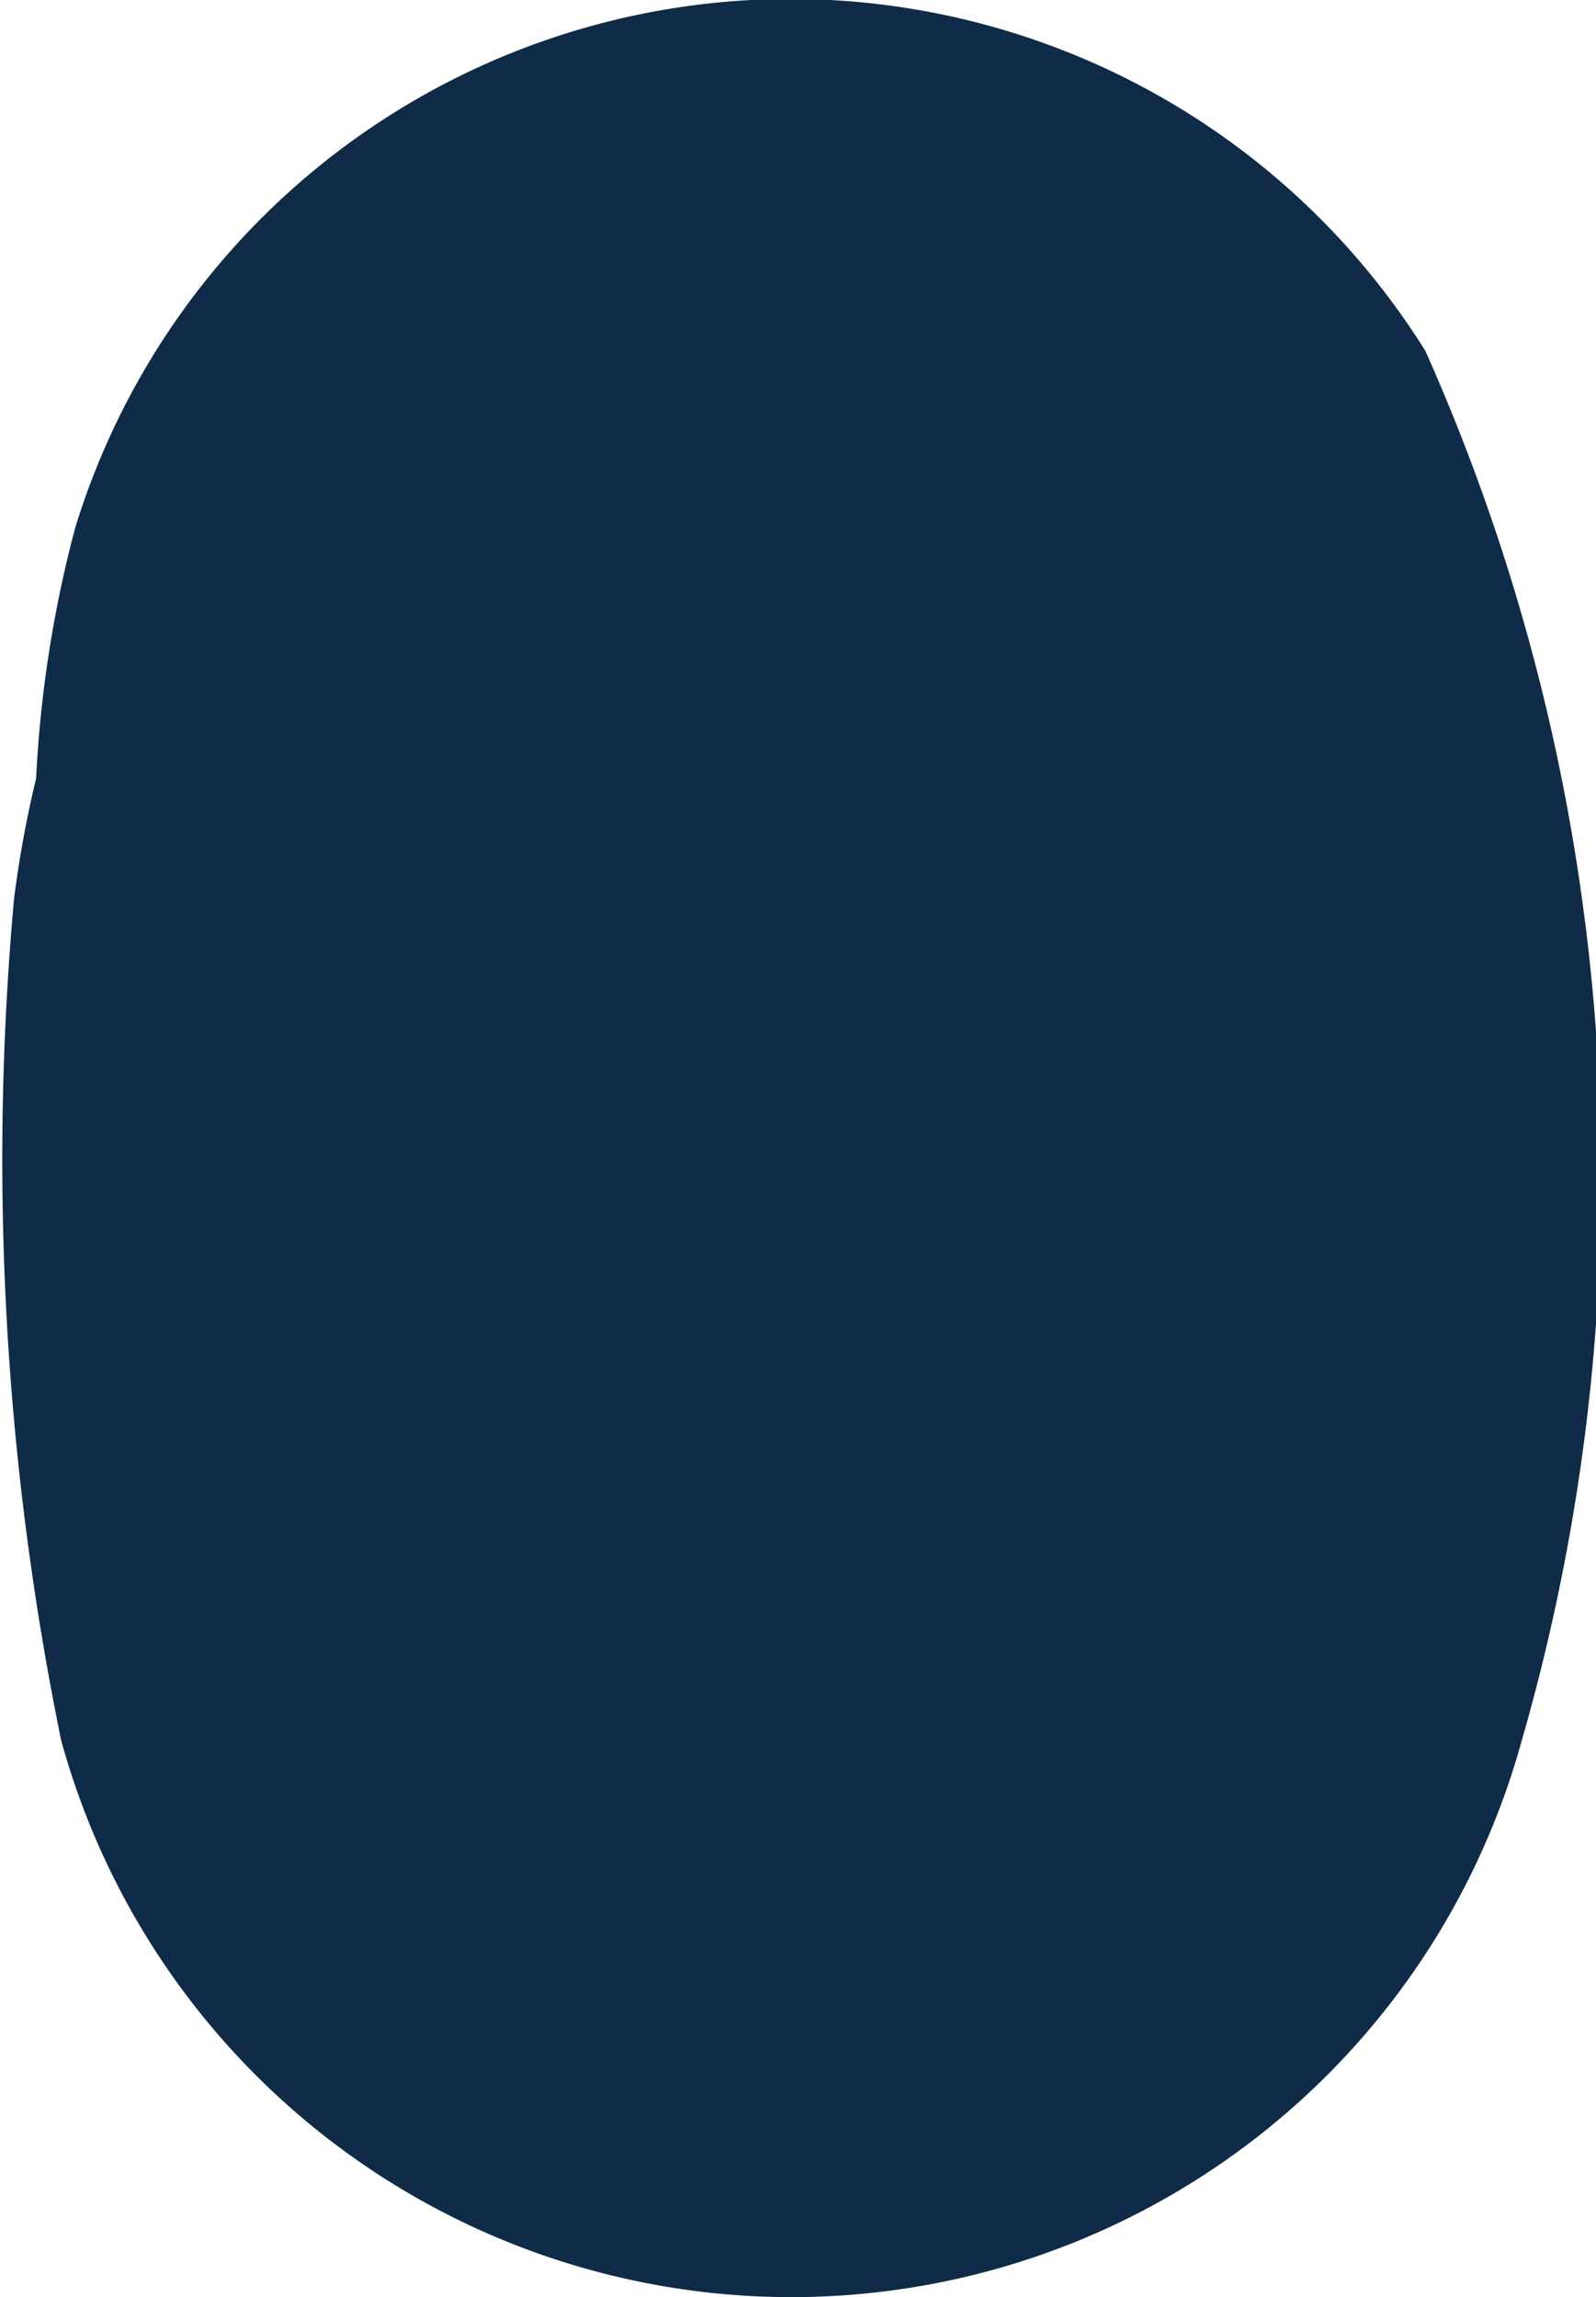 <svg xmlns="http://www.w3.org/2000/svg" width="1.591" height="2.29" viewBox="0 0 1.591 2.29"><defs><style>.a{fill:#0f2b47;}</style></defs><path class="a" d="M1161.53,430.43a.746.746,0,0,0-1.346.176,1.2,1.2,0,0,0-.039.25,1.089,1.089,0,0,0-.022.12,2.886,2.886,0,0,0,.047.839.755.755,0,0,0,1.456,0A2.025,2.025,0,0,0,1161.53,430.43Z" transform="translate(-1160.109 -430.08)"/></svg>